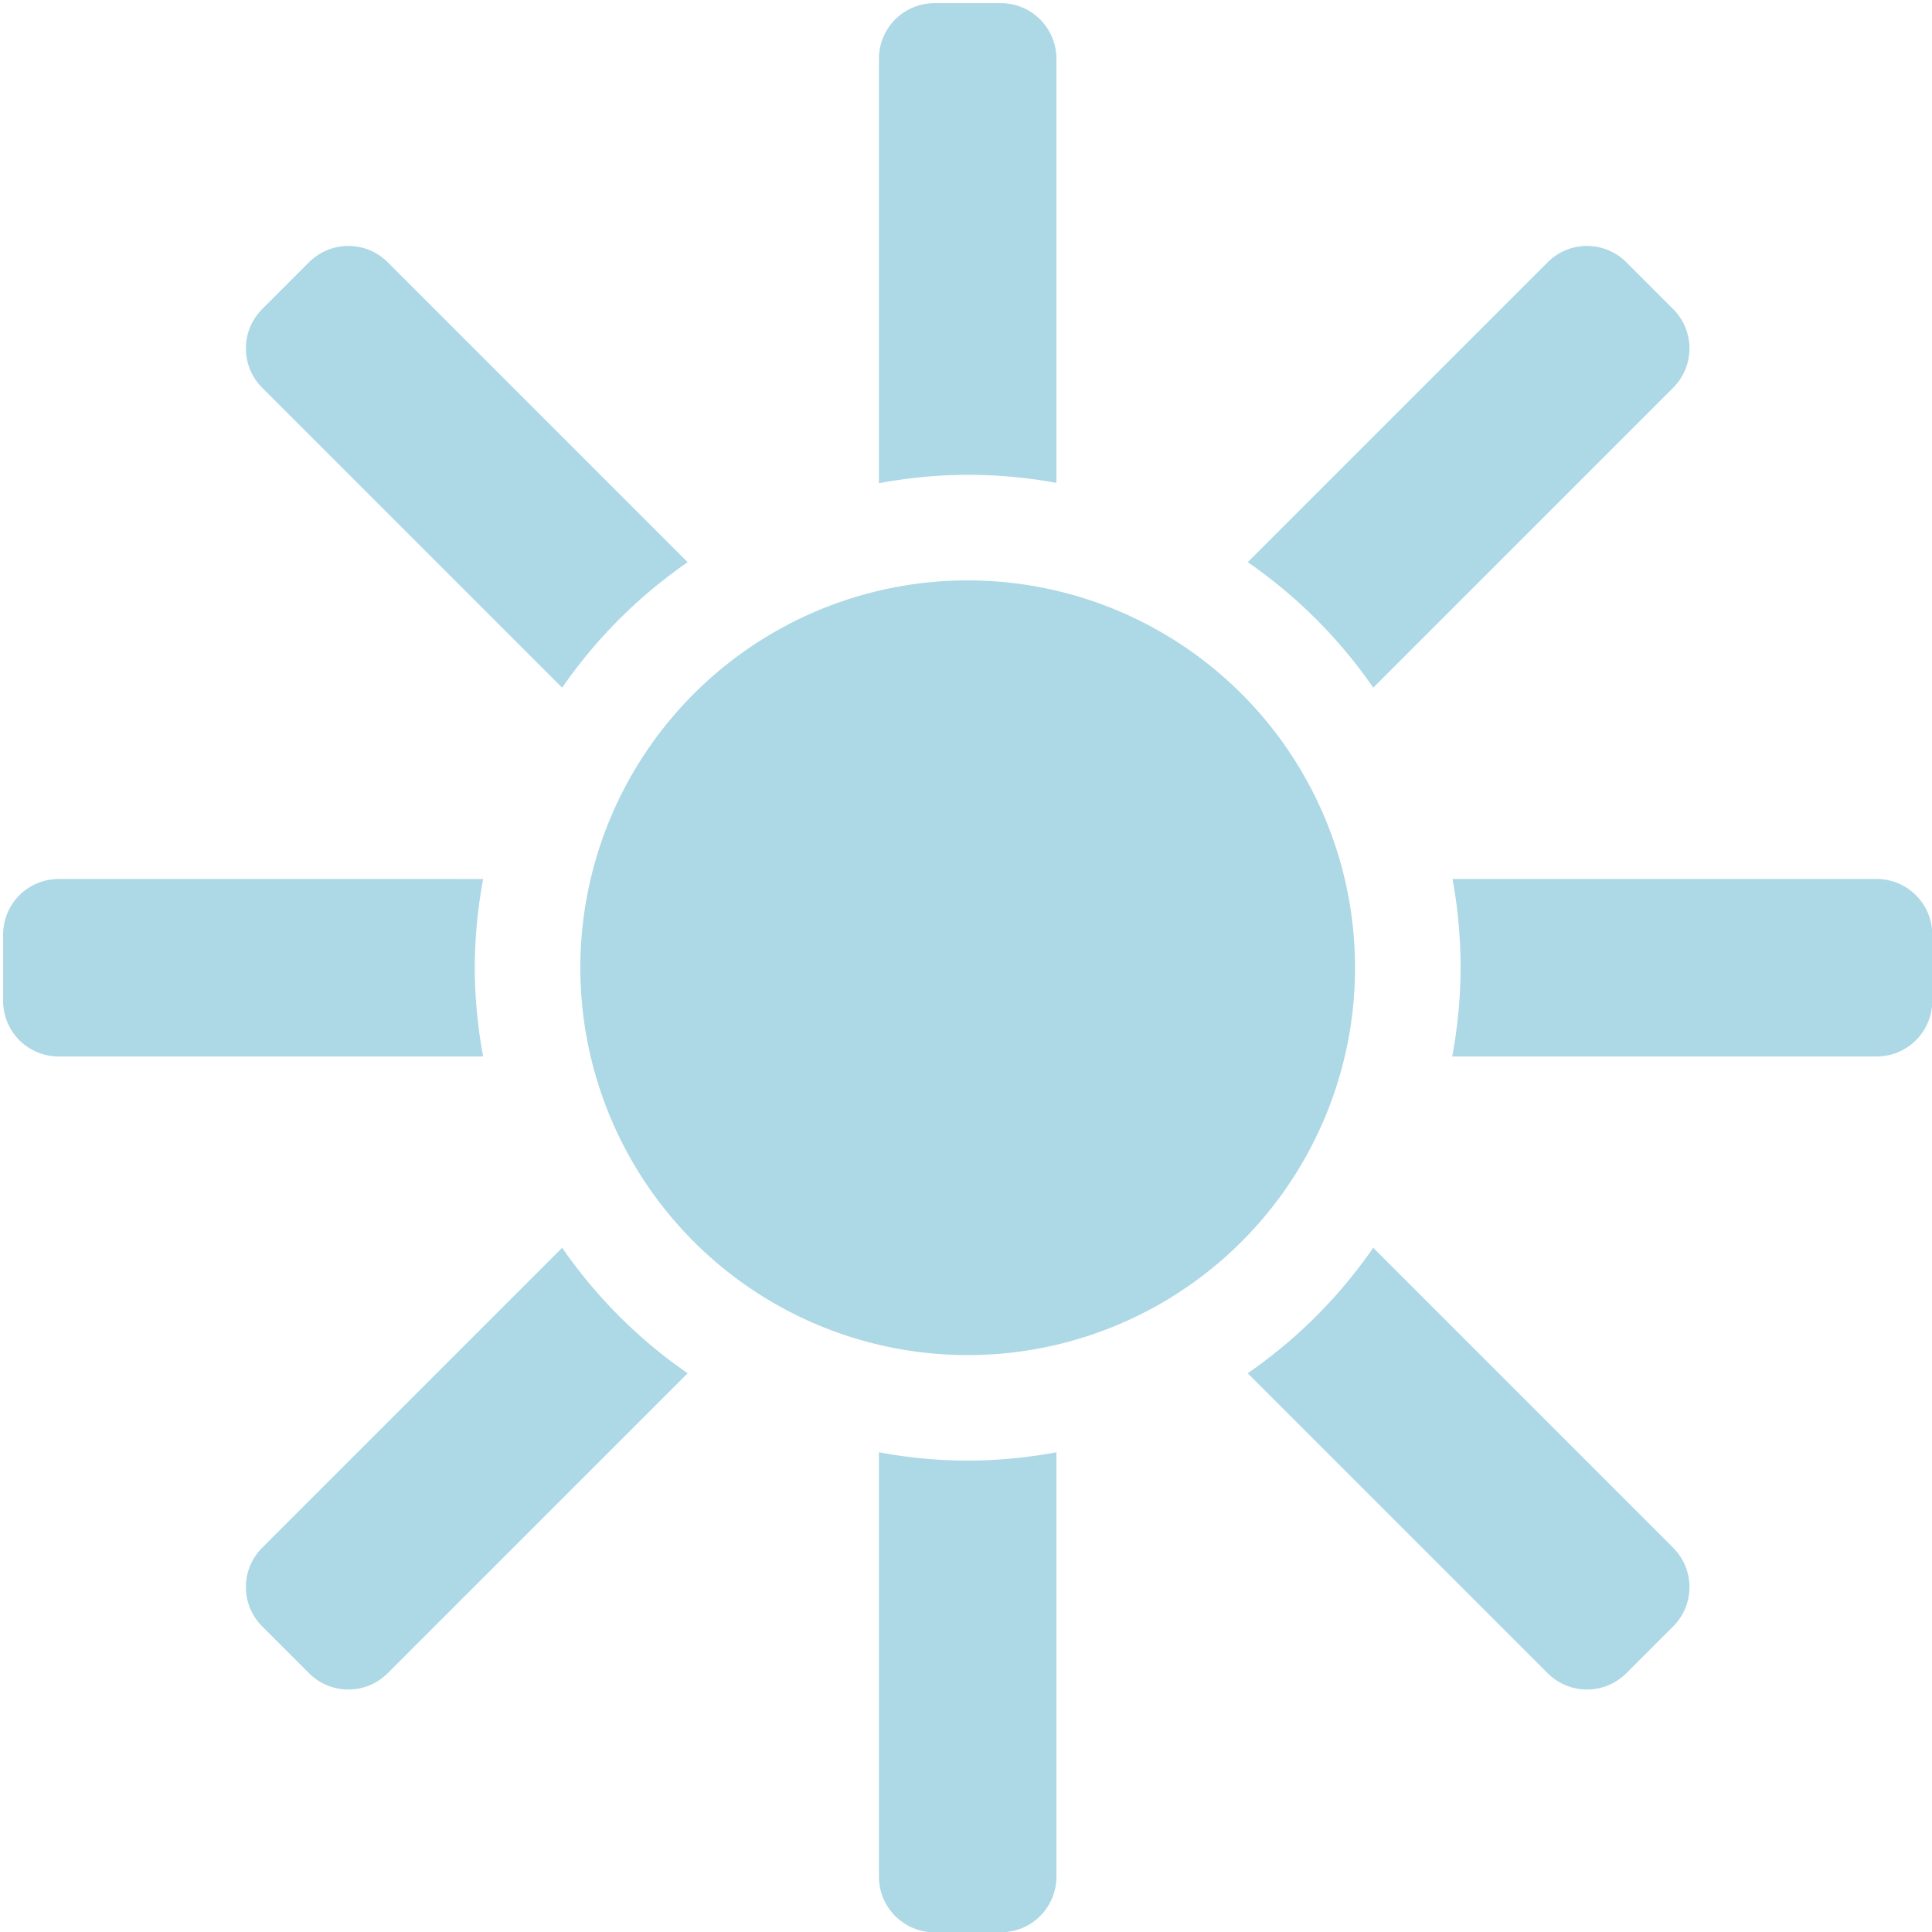 <?xml version="1.0" encoding="UTF-8" standalone="no"?>
<!-- Created with Inkscape (http://www.inkscape.org/) -->

<svg
   width="197.055mm"
   height="197.055mm"
   viewBox="0 0 197.055 197.055"
   version="1.1"
   id="svg5"
   inkscape:version="1.1.2 (0a00cf5339, 2022-02-04)"
   sodipodi:docname="sun.svg"
   xmlns:inkscape="http://www.inkscape.org/namespaces/inkscape"
   xmlns:sodipodi="http://sodipodi.sourceforge.net/DTD/sodipodi-0.dtd"
   xmlns="http://www.w3.org/2000/svg"
   xmlns:svg="http://www.w3.org/2000/svg">
  <sodipodi:namedview
     id="namedview7"
     pagecolor="#ffffff"
     bordercolor="#666666"
     borderopacity="1.0"
     inkscape:pageshadow="2"
     inkscape:pageopacity="0.0"
     inkscape:pagecheckerboard="0"
     inkscape:document-units="mm"
     showgrid="false"
     inkscape:snap-bbox="true"
     inkscape:snap-bbox-midpoints="true"
     inkscape:zoom="0.64052329"
     inkscape:cx="123.33666"
     inkscape:cy="507.39763"
     inkscape:window-width="1920"
     inkscape:window-height="1011"
     inkscape:window-x="0"
     inkscape:window-y="0"
     inkscape:window-maximized="1"
     inkscape:current-layer="layer1" />
  <defs
     id="defs2" />
  <g
     inkscape:label="Layer 1"
     inkscape:groupmode="layer"
     id="layer1"
     transform="translate(-10.151,-13.998)">
    <path
       id="main-path"
       style="fill:#ADD8E6;stroke:none;stroke-width:2.268"
       d="m 398.039,54.039 c -11.876,10e-7 -21.438,9.561 -21.438,21.438 V 238.803 a 189.721,189.721 0 0 1 34.152,-3.23 189.721,189.721 0 0 1 34.152,3.102 V 75.477 c 0,-11.876 -9.561,-21.437 -21.438,-21.438 z M 172.387,147.486 c -5.48,0 -10.959,2.1 -15.158,6.299 l -17.982,17.982 c -8.398,8.398 -8.398,21.919 0,30.316 L 254.672,317.51 A 189.721,189.721 0 0 1 302.971,269.211 L 187.545,153.785 c -4.199,-4.199 -9.679,-6.299 -15.158,-6.299 z m 476.734,0 c -5.48,0 -10.959,2.1 -15.158,6.299 l -115.408,115.408 a 189.721,189.721 0 0 1 48.299,48.299 l 115.408,-115.408 c 8.398,-8.398 8.398,-21.919 0,-30.316 L 664.279,153.785 c -4.199,-4.199 -9.679,-6.299 -15.158,-6.299 z M 410.754,276.209 A 149.085,149.085 0 0 0 261.67,425.293 149.085,149.085 0 0 0 410.754,574.377 149.085,149.085 0 0 0 559.84,425.293 149.085,149.085 0 0 0 410.754,276.209 Z M 60.938,391.141 c -11.876,0 -21.438,9.561 -21.438,21.438 v 25.43 c 0,11.876 9.561,21.438 21.438,21.438 h 163.326 a 189.721,189.721 0 0 1 -3.23,-34.152 189.721,189.721 0 0 1 3.23,-34.152 z m 536.438,0 a 189.721,189.721 0 0 1 3.1,34.152 189.721,189.721 0 0 1 -3.23,34.152 h 163.326 c 11.876,0 21.438,-9.561 21.438,-21.438 v -25.43 c 0,-11.876 -9.561,-21.438 -21.438,-21.438 z M 254.672,533.076 139.246,648.502 c -8.398,8.398 -8.398,21.919 0,30.316 l 17.982,17.982 c 8.398,8.398 21.919,8.398 30.316,0 L 302.969,581.377 a 189.721,189.721 0 0 1 -48.297,-48.301 z m 312.166,0.002 A 189.721,189.721 0 0 1 518.539,581.377 l 115.424,115.424 c 8.398,8.398 21.919,8.398 30.316,0 l 17.982,-17.982 c 8.398,-8.398 8.398,-21.919 0,-30.316 z M 376.602,611.783 v 163.326 c 0,11.876 9.561,21.437 21.438,21.438 h 25.43 c 11.876,0 21.438,-9.561 21.438,-21.438 V 611.783 a 189.721,189.721 0 0 1 -34.152,3.23 189.721,189.721 0 0 1 -34.152,-3.23 z"
       transform="scale(0.265)" />
  </g>
</svg>
